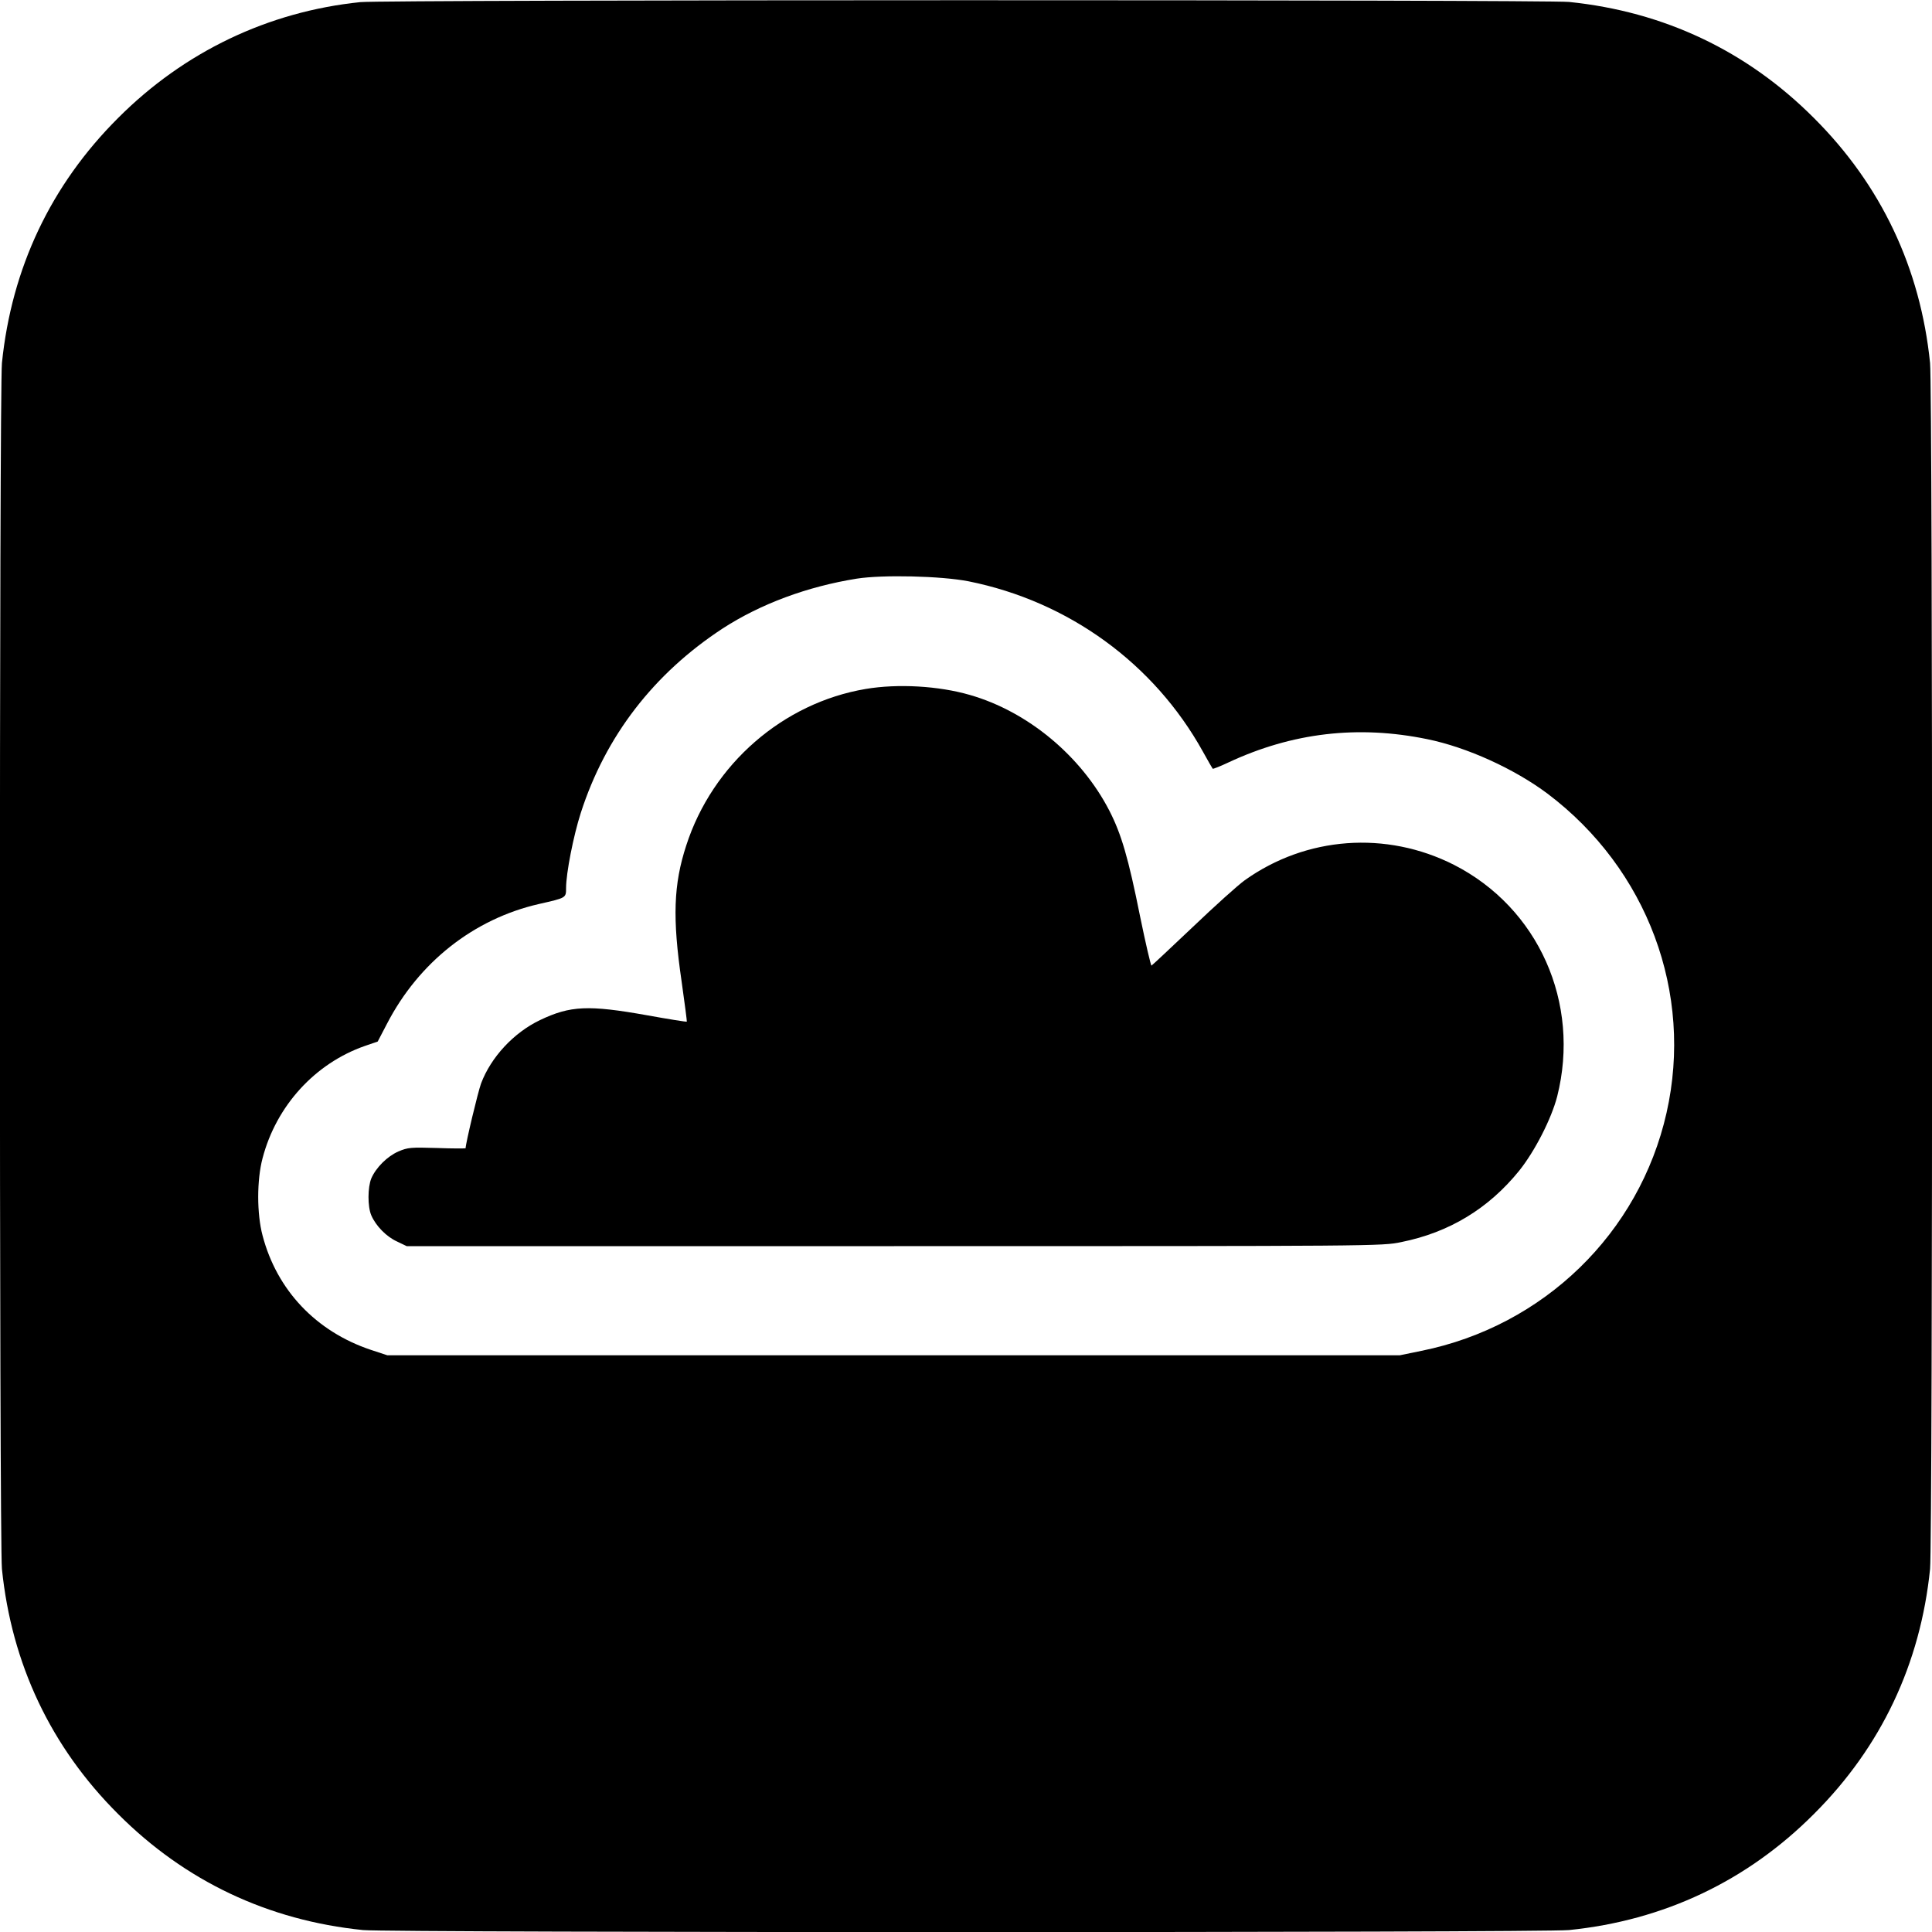 <?xml version="1.0" standalone="no"?>
<!DOCTYPE svg PUBLIC "-//W3C//DTD SVG 20010904//EN"
 "http://www.w3.org/TR/2001/REC-SVG-20010904/DTD/svg10.dtd">
<svg version="1.0" xmlns="http://www.w3.org/2000/svg"
 width="1000pt" height="1000pt" viewBox="0 0 1000 1000"
 preserveAspectRatio="xMidYMid meet">
<g transform="translate(0,1000) scale(0.1,-0.1)"
fill="#000000" stroke="none">
<path d="M1865 9989 c-477 -49 -912 -257 -1254 -600 -348 -347 -551 -777 -601
-1268 -14 -143 -14 -6099 0 -6242 50 -491 253 -921 601 -1268 347 -348 777
-551 1268 -601 143 -14 6099 -14 6242 0 491 50 921 253 1268 601 348 347 551
777 601 1268 14 143 14 6099 0 6242 -50 491 -253 921 -601 1268 -347 348 -777
551 -1268 601 -125 12 -6134 12 -6256 -1z m3149 -2998 c517 -104 959 -425
1212 -881 26 -47 49 -87 51 -89 1 -2 38 12 80 32 331 155 672 195 1031 121
206 -42 451 -154 622 -282 517 -390 756 -1031 616 -1652 -141 -624 -636 -1104
-1269 -1232 l-112 -23 -2620 0 -2620 0 -85 28 c-284 95 -487 309 -561 592 -30
112 -30 288 0 400 71 272 272 491 529 581 l67 23 48 92 c165 319 450 543 787
620 141 32 140 31 140 83 0 76 38 270 76 388 128 398 378 722 736 956 195 126
436 216 693 257 134 21 437 14 579 -14z"/>
<path d="M4481 6434 c-428 -72 -793 -389 -929 -810 -66 -202 -72 -376 -24
-704 16 -113 28 -206 27 -208 -2 -2 -95 13 -206 33 -303 54 -397 50 -554 -25
-136 -65 -254 -192 -305 -328 -16 -43 -80 -311 -80 -335 0 -2 -66 -2 -148 1
-136 4 -151 3 -200 -18 -57 -25 -115 -82 -140 -139 -19 -46 -20 -146 0 -192
24 -55 78 -110 133 -135 l50 -24 2523 0 c2507 0 2525 0 2625 21 249 50 452
174 610 369 81 101 167 269 197 385 122 484 -97 976 -535 1199 -350 177 -764
147 -1082 -80 -35 -25 -156 -134 -269 -242 -114 -108 -210 -198 -214 -200 -3
-1 -30 113 -59 255 -61 304 -97 426 -159 547 -146 283 -422 513 -722 599 -162
47 -373 59 -539 31z"/>
</g>
</svg>
